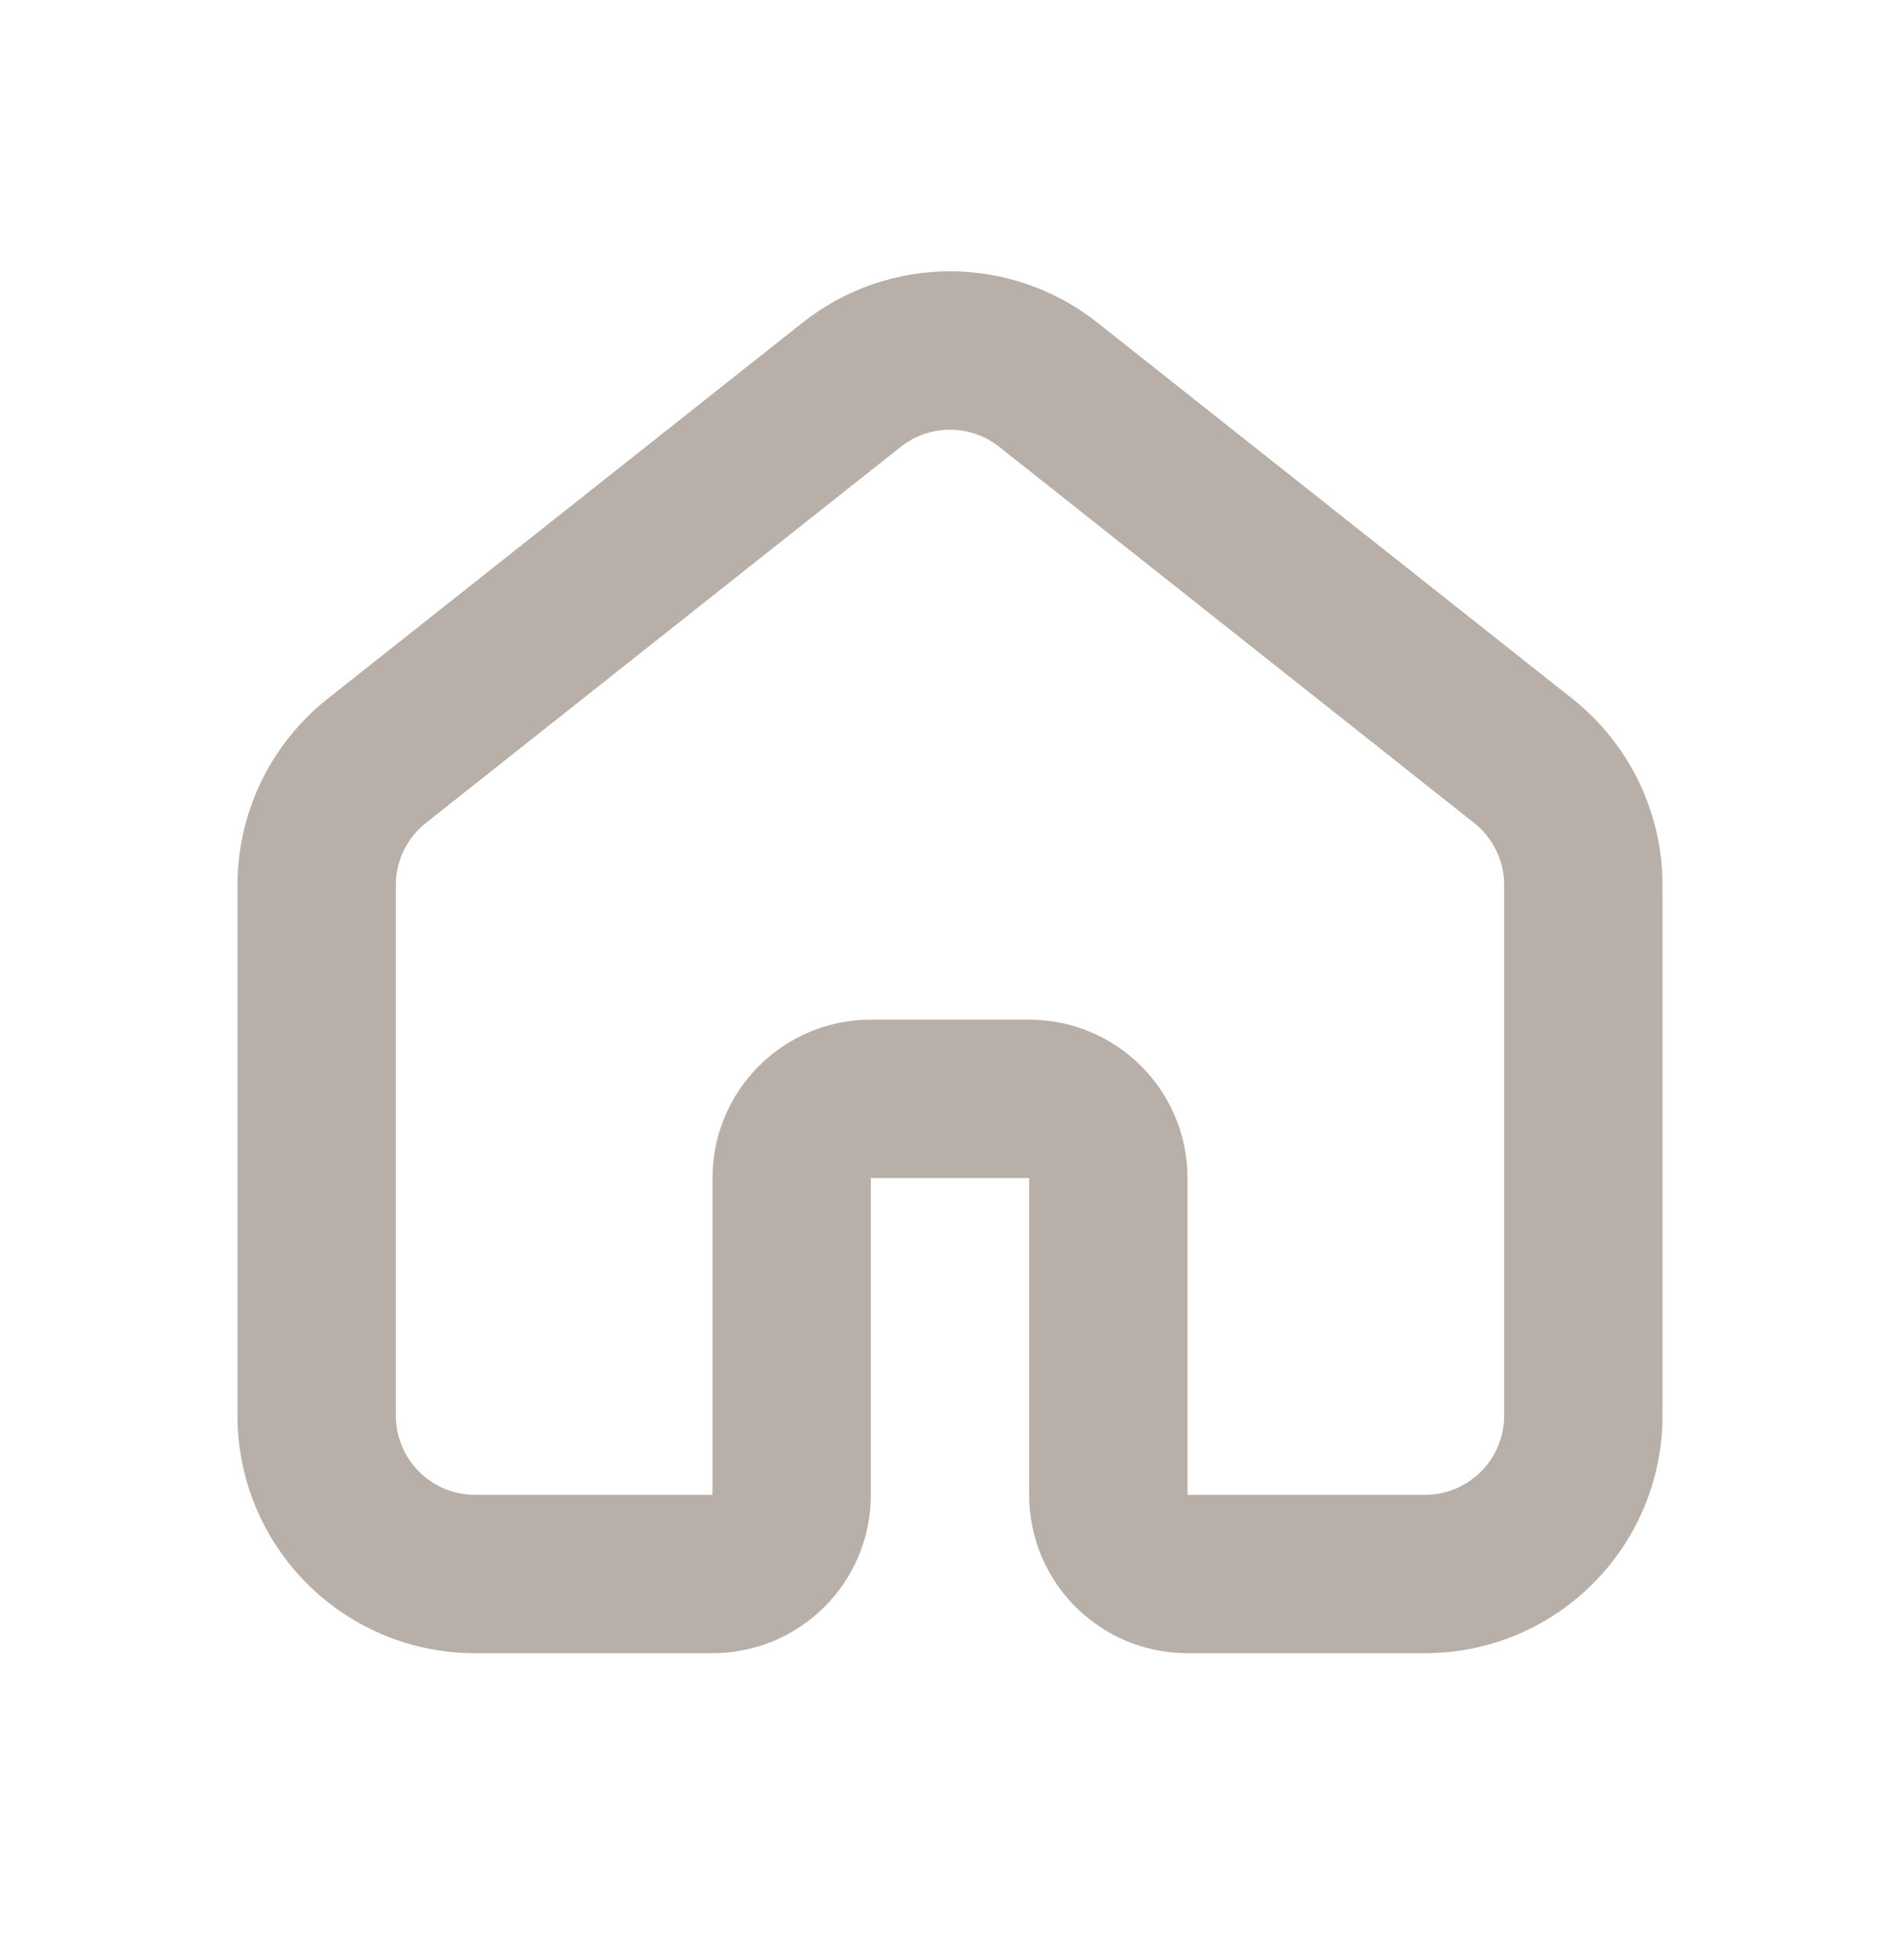 <svg width="32" height="33" viewBox="0 0 32 33" fill="none" xmlns="http://www.w3.org/2000/svg">
<path fill-rule="evenodd" clip-rule="evenodd" d="M16.828 7.522C16.343 7.139 15.657 7.139 15.172 7.522L7.172 13.856C6.853 14.109 6.667 14.494 6.667 14.901V23.833C6.667 24.57 7.264 25.167 8 25.167H12V19.833C12 18.361 13.194 17.167 14.667 17.167H17.333C18.806 17.167 20 18.361 20 19.833V25.167H24C24.736 25.167 25.333 24.57 25.333 23.833V14.901C25.333 14.494 25.147 14.109 24.828 13.856L16.828 7.522ZM13.517 5.432C14.972 4.28 17.028 4.28 18.483 5.432L26.483 11.765C27.441 12.524 28 13.679 28 14.901V23.833C28 26.043 26.209 27.833 24 27.833H20C18.527 27.833 17.333 26.64 17.333 25.167V19.833H14.667V25.167C14.667 26.64 13.473 27.833 12 27.833H8C5.791 27.833 4 26.043 4 23.833V14.901C4 13.679 4.559 12.524 5.517 11.765L13.517 5.432Z" fill="#B8AFA8"/>
</svg>
